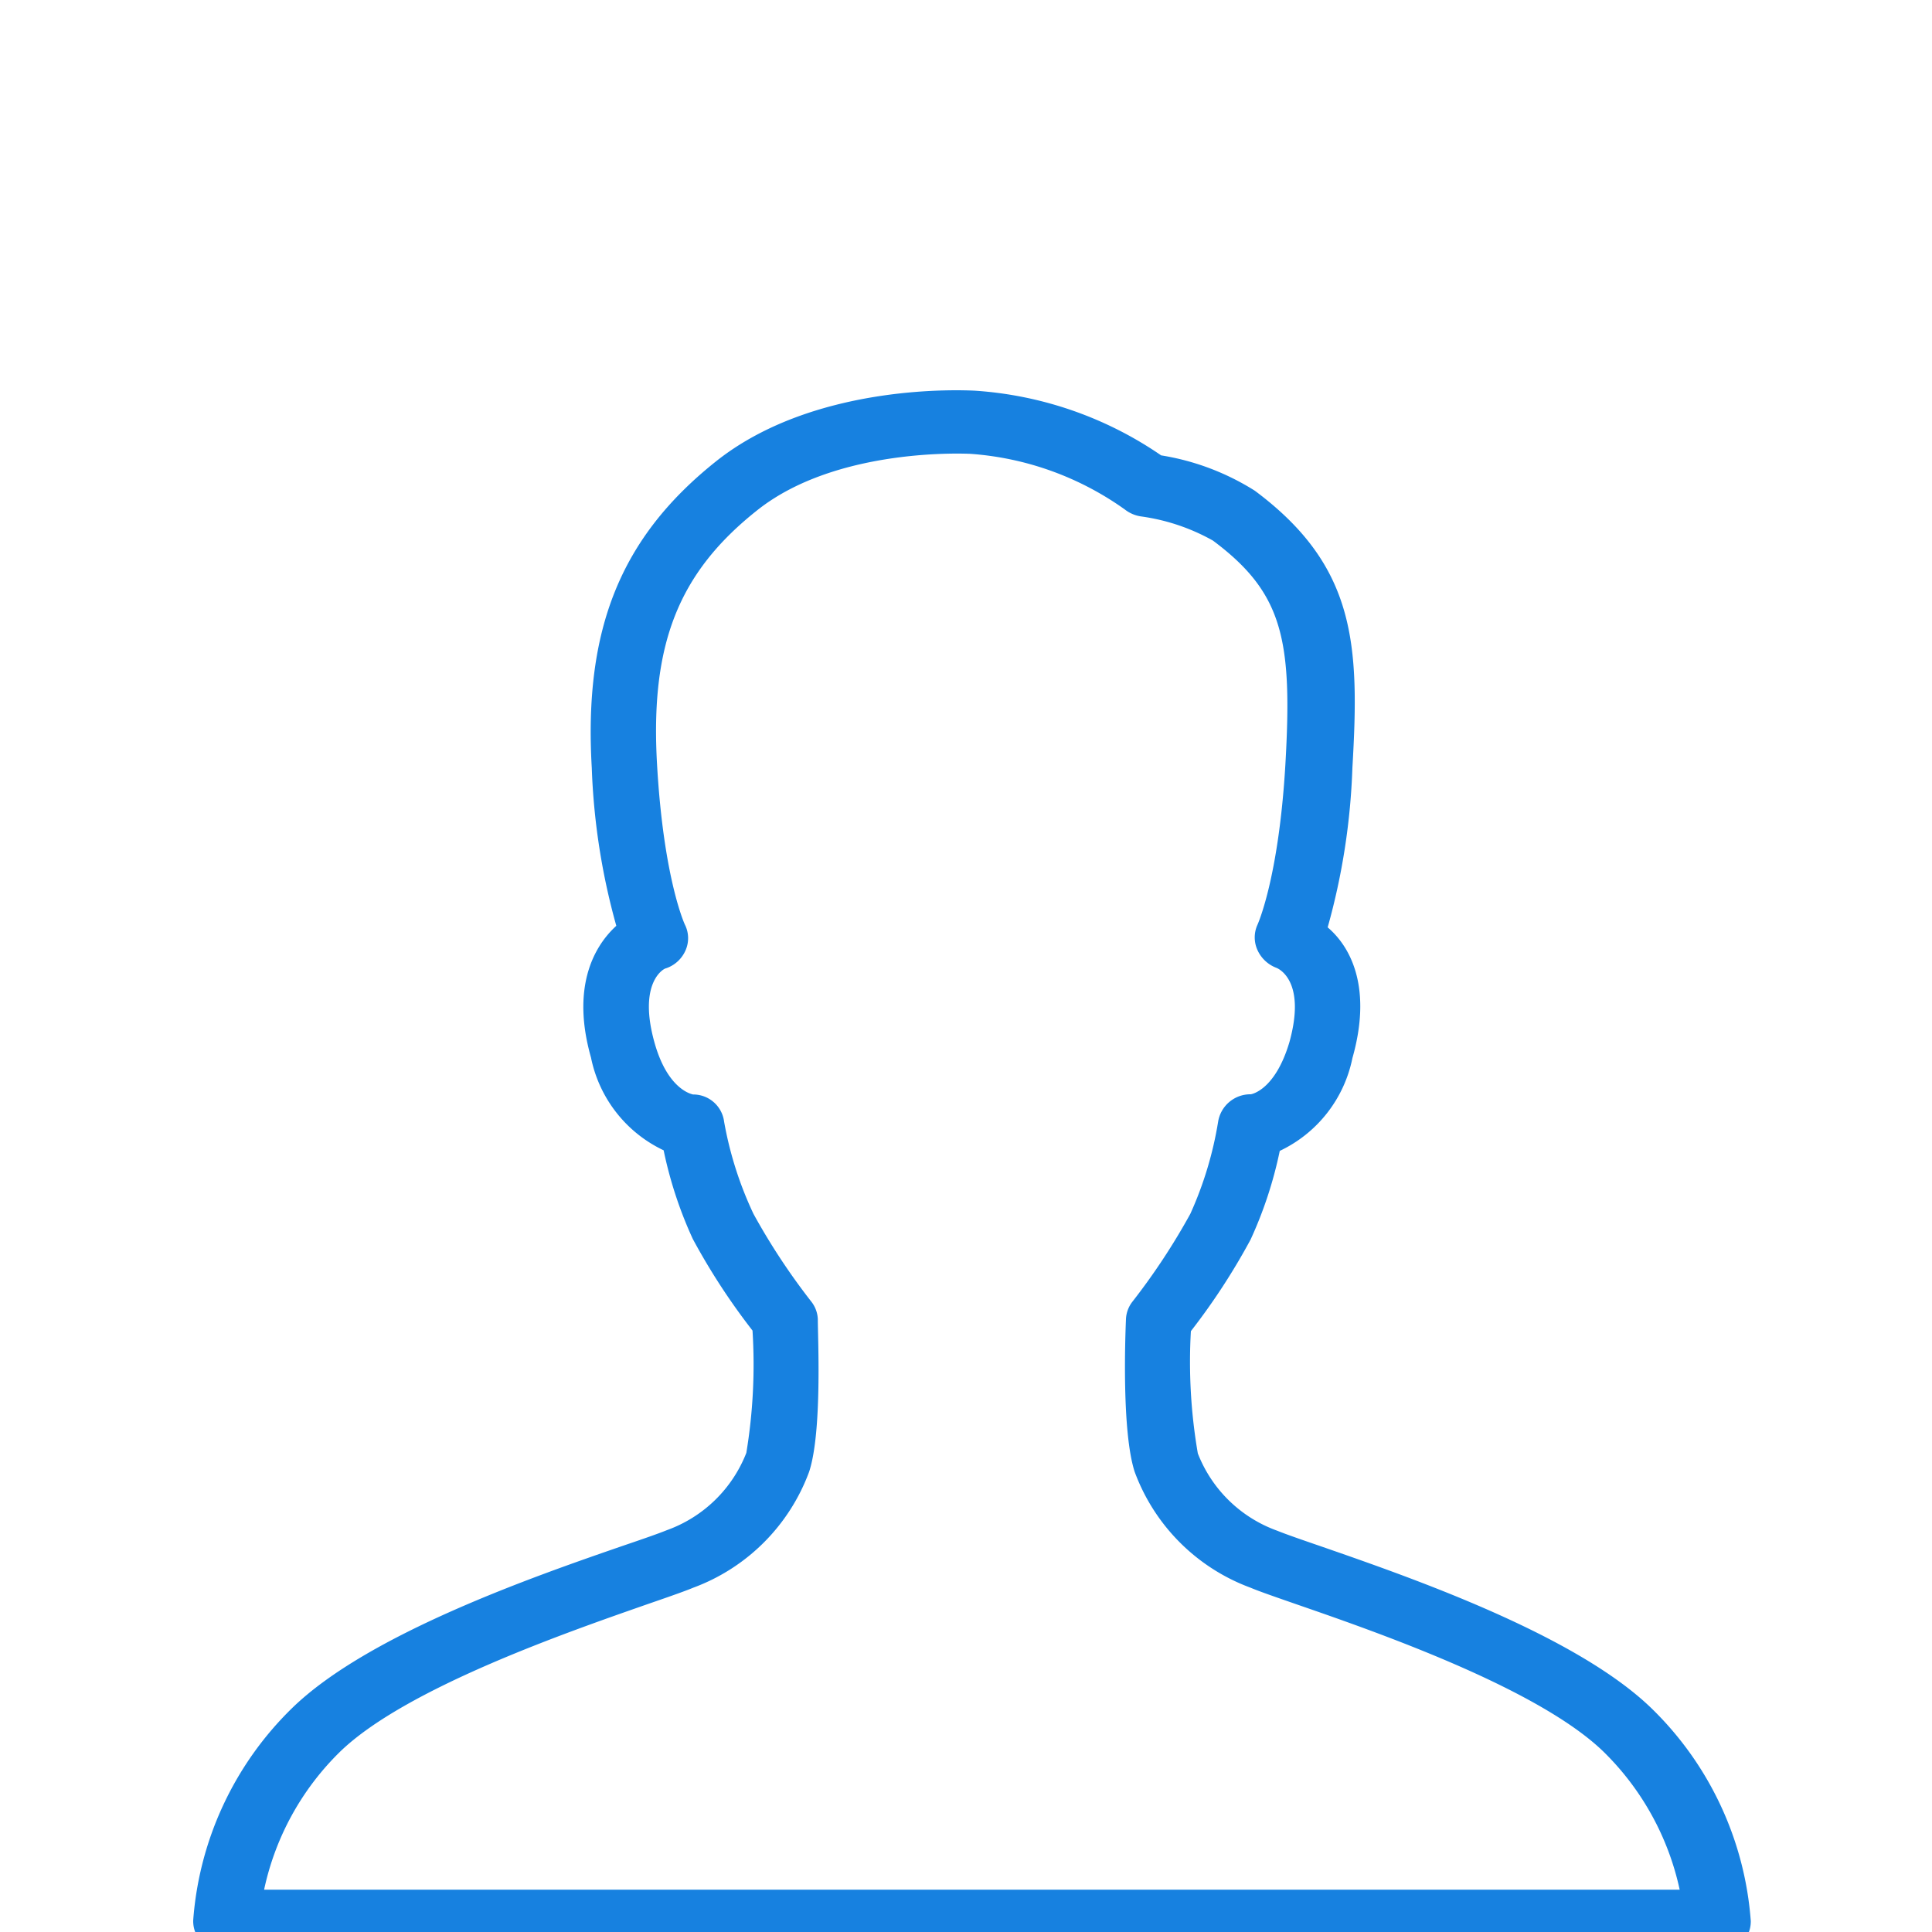 <svg xmlns="http://www.w3.org/2000/svg" xmlns:xlink="http://www.w3.org/1999/xlink" viewBox="0 0 100 100">
	<defs>
		<style>
			.cls-1{fill:none;}.cls-2{fill:#1781e0;}.cls-3{clip-path:url(#clip-path);}
		</style>
	</defs>
	<title>
		Merci-6-BleuMS
	</title>
	<g id="Elements">
		<g class="cls-3">
			<path id="csvLogoPersonne" class="cls-2" d="M88.9,101.06H11.71a1.77,1.77,0,0,1-1.23-.49A1.58,1.58,0,0,1,10,99.4a17.1,17.1,0,0,1,5.13-11c3.94-3.83,12.53-6.81,17.14-8.4,1-.34,1.78-.61,2.25-.8a6.93,6.93,0,0,0,4.11-4,28,28,0,0,0,.32-6.33,34,34,0,0,1-3.09-4.74,21.33,21.33,0,0,1-1.51-4.59,6.8,6.8,0,0,1-3.76-4.8c-1-3.52.06-5.68,1.31-6.82a34.76,34.76,0,0,1-1.27-8.18c-.42-7.2,1.51-11.94,6.43-15.86,5.19-4.13,13-3.67,13.37-3.66a19.26,19.26,0,0,1,9.67,3.35,12.91,12.91,0,0,1,4.85,1.83c5.26,3.92,5.42,8,5.05,14.34A34.86,34.86,0,0,1,68.72,48C70,49.09,71,51.25,70,54.77a6.8,6.8,0,0,1-3.76,4.8,21.3,21.3,0,0,1-1.51,4.59,33.92,33.92,0,0,1-3.09,4.74A27.89,27.89,0,0,0,62,75.23a6.92,6.92,0,0,0,4.11,4c.47.19,1.25.46,2.24.8,4.61,1.6,13.2,4.57,17.14,8.4a17.1,17.1,0,0,1,5.13,11,1.58,1.58,0,0,1-.49,1.17A1.77,1.77,0,0,1,88.9,101.06ZM13.67,97.81H86.94A14.19,14.19,0,0,0,83,90.67h0c-3.4-3.3-11.81-6.22-15.86-7.62-1.06-.37-1.91-.66-2.41-.87a10.13,10.13,0,0,1-6-6c-.67-2.07-.49-6.95-.45-7.91a1.58,1.58,0,0,1,.33-.89,34,34,0,0,0,3-4.55,18.87,18.87,0,0,0,1.44-4.77,1.69,1.69,0,0,1,1.69-1.42s1.25-.17,2-2.7c.86-3.1-.5-3.77-.66-3.84a1.76,1.76,0,0,1-1-.94,1.58,1.58,0,0,1,0-1.28s1.1-2.37,1.45-8.29c.37-6.45-.1-8.89-3.75-11.61a10.51,10.51,0,0,0-3.72-1.25,1.77,1.77,0,0,1-.84-.36,15.66,15.66,0,0,0-8-2.88c-.11,0-6.86-.37-11,2.9s-5.57,7-5.21,13.2c.34,5.92,1.44,8.29,1.46,8.31a1.56,1.56,0,0,1,0,1.32,1.69,1.69,0,0,1-1,.9c-.1,0-1.46.72-.6,3.82.7,2.53,2,2.7,2,2.71a1.61,1.61,0,0,1,1.61,1.41A18.89,18.89,0,0,0,39,62.83a33.89,33.89,0,0,0,3,4.55,1.58,1.58,0,0,1,.33.89c0,1,.23,5.84-.45,7.91a10.14,10.14,0,0,1-6,6c-.51.21-1.35.5-2.42.87-4,1.4-12.46,4.32-15.86,7.62A14.1,14.1,0,0,0,13.67,97.81Z"/>
		</g>
	</g>
</svg>
